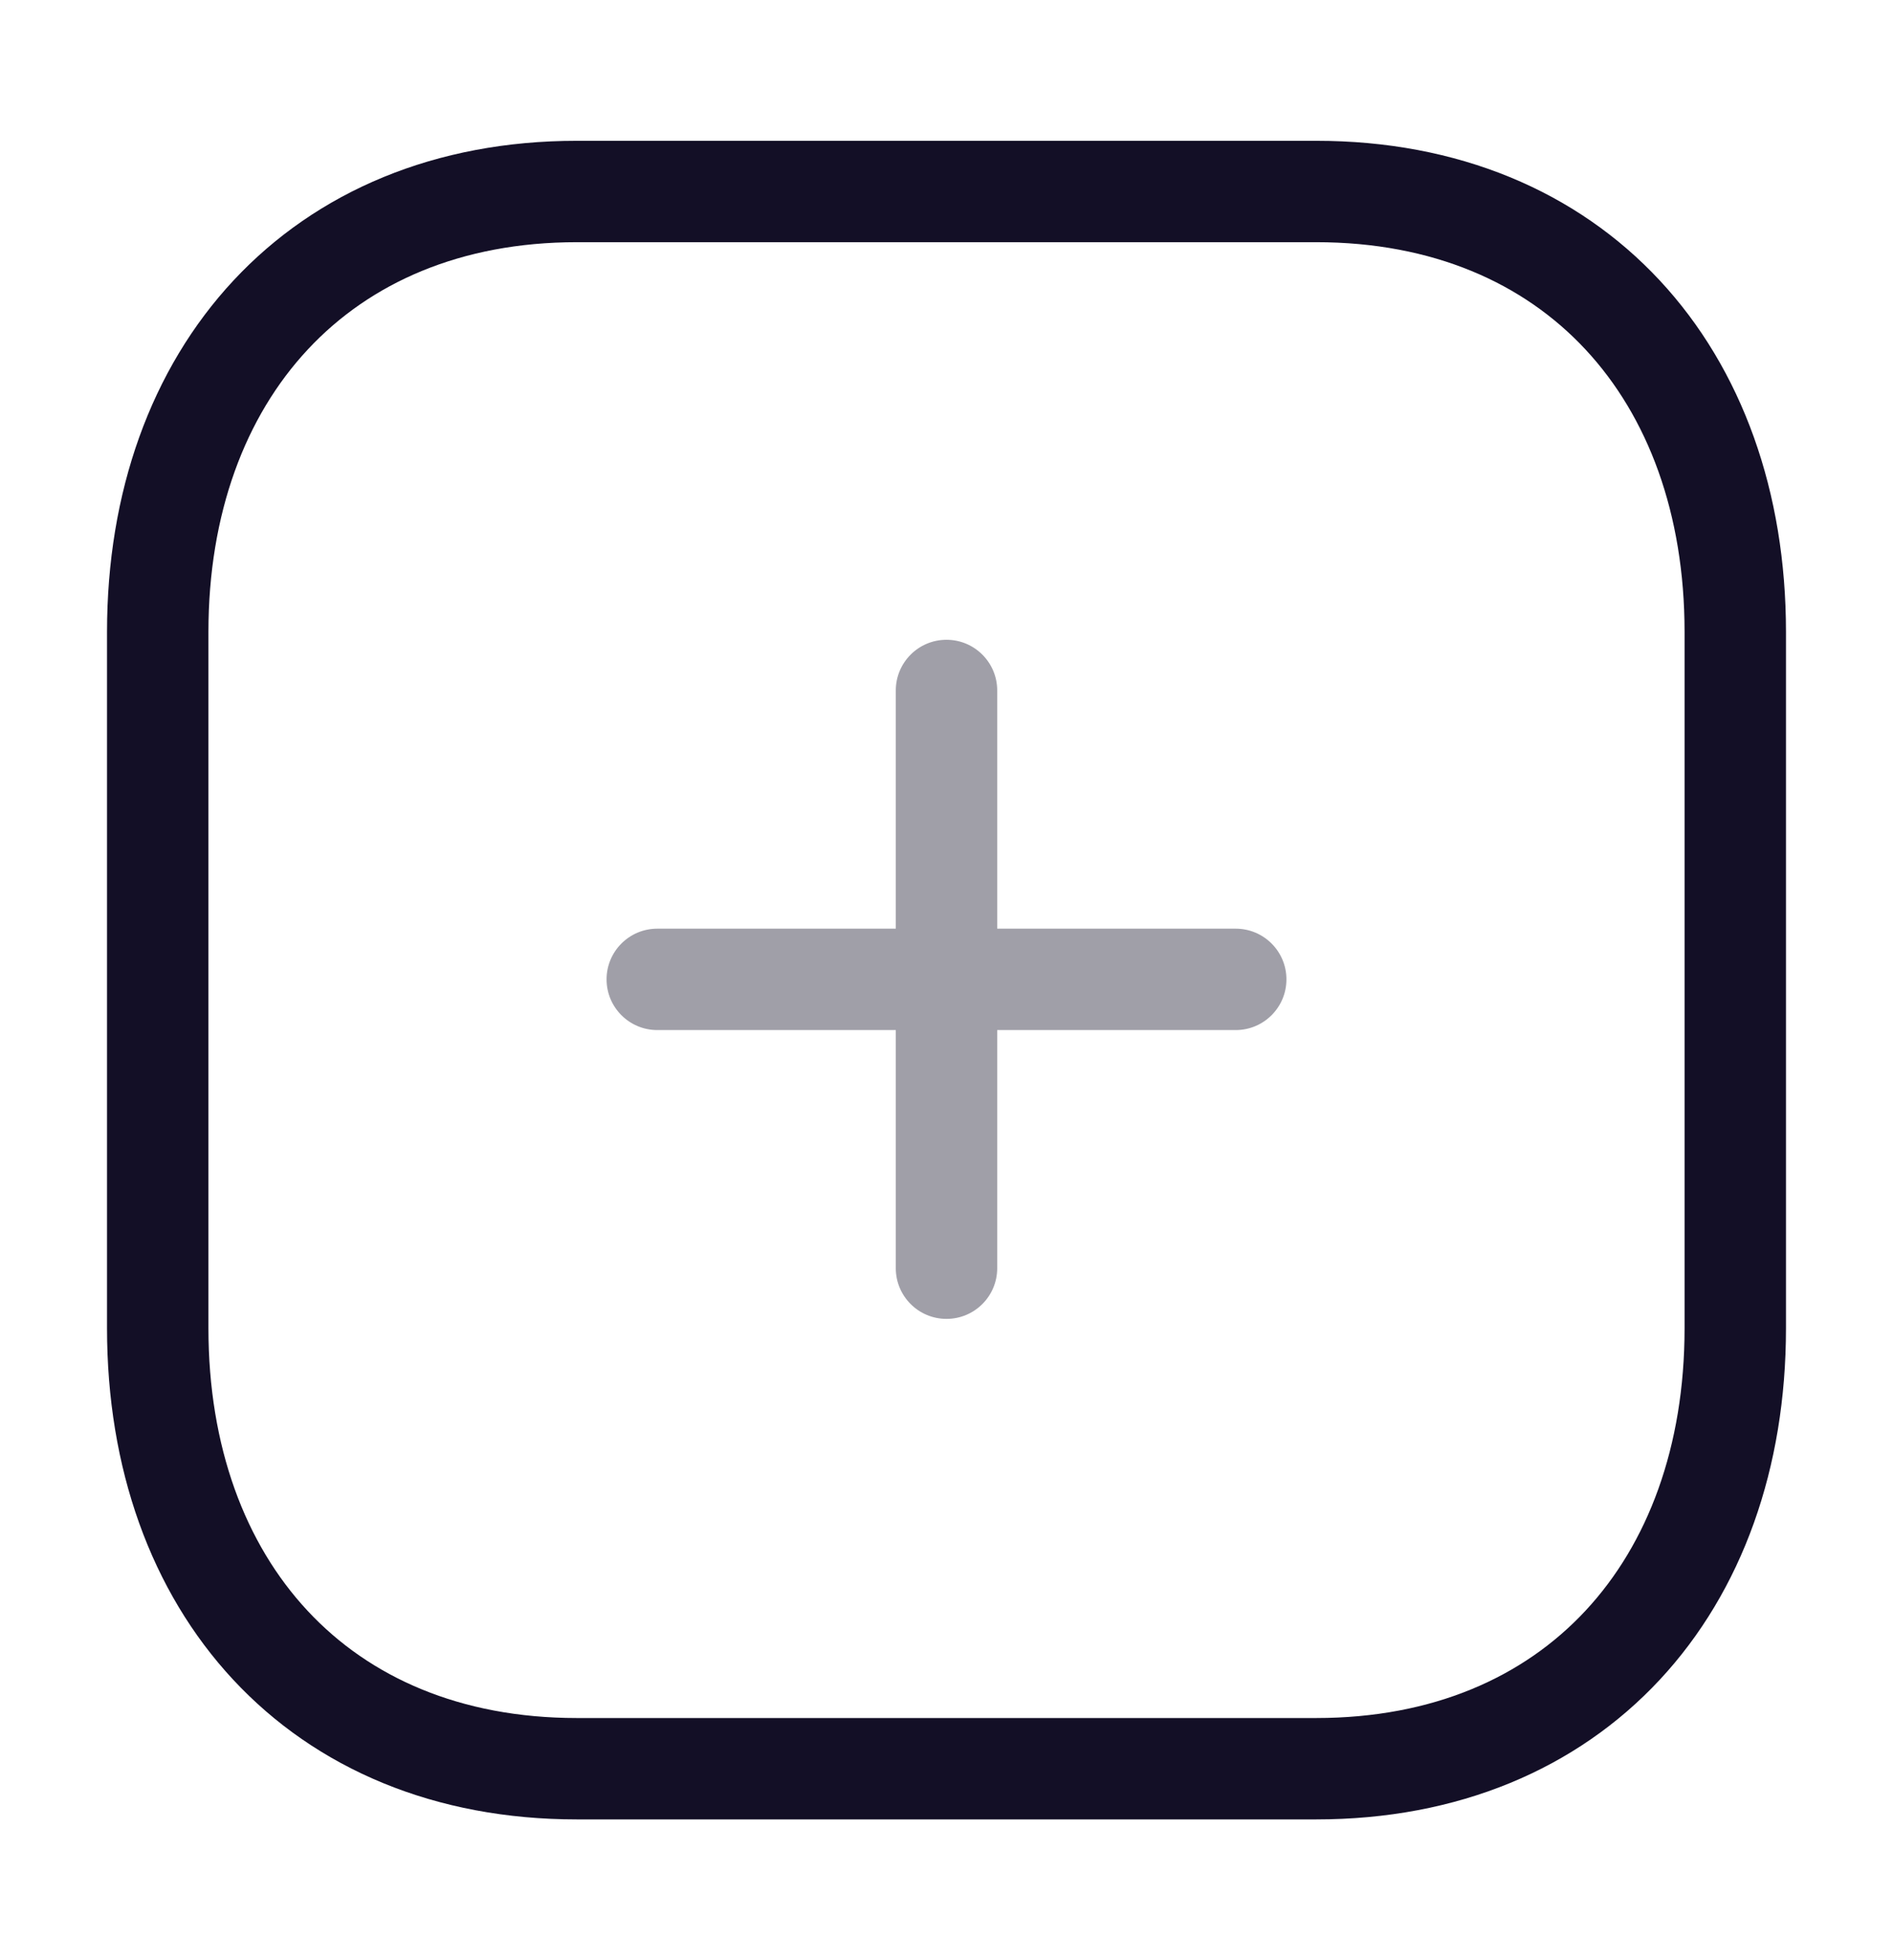 <svg width="28" height="29" viewBox="0 0 28 29" fill="none" xmlns="http://www.w3.org/2000/svg">
<path opacity="0.4" fill-rule="evenodd" clip-rule="evenodd" d="M14.75 10.215C14.75 9.801 14.414 9.465 14 9.465C13.586 9.465 13.25 9.801 13.25 10.215V13.739H9.722C9.308 13.739 8.972 14.075 8.972 14.489C8.972 14.903 9.308 15.239 9.722 15.239H13.25V18.762C13.25 19.177 13.586 19.512 14 19.512C14.414 19.512 14.75 19.177 14.75 18.762V15.239H18.278C18.692 15.239 19.028 14.903 19.028 14.489C19.028 14.075 18.692 13.739 18.278 13.739H14.75V10.215Z" fill="#130F26"/>
<path fill-rule="evenodd" clip-rule="evenodd" d="M19.467 2.833H8.533C4.722 2.833 2.333 5.531 2.333 9.349V19.651C2.333 23.469 4.711 26.167 8.533 26.167H19.467C23.289 26.167 25.667 23.469 25.667 19.651V9.349C25.667 5.531 23.289 2.833 19.467 2.833Z" stroke="#130F26" stroke-width="1.5" stroke-linecap="round" stroke-linejoin="round"/>
</svg>
